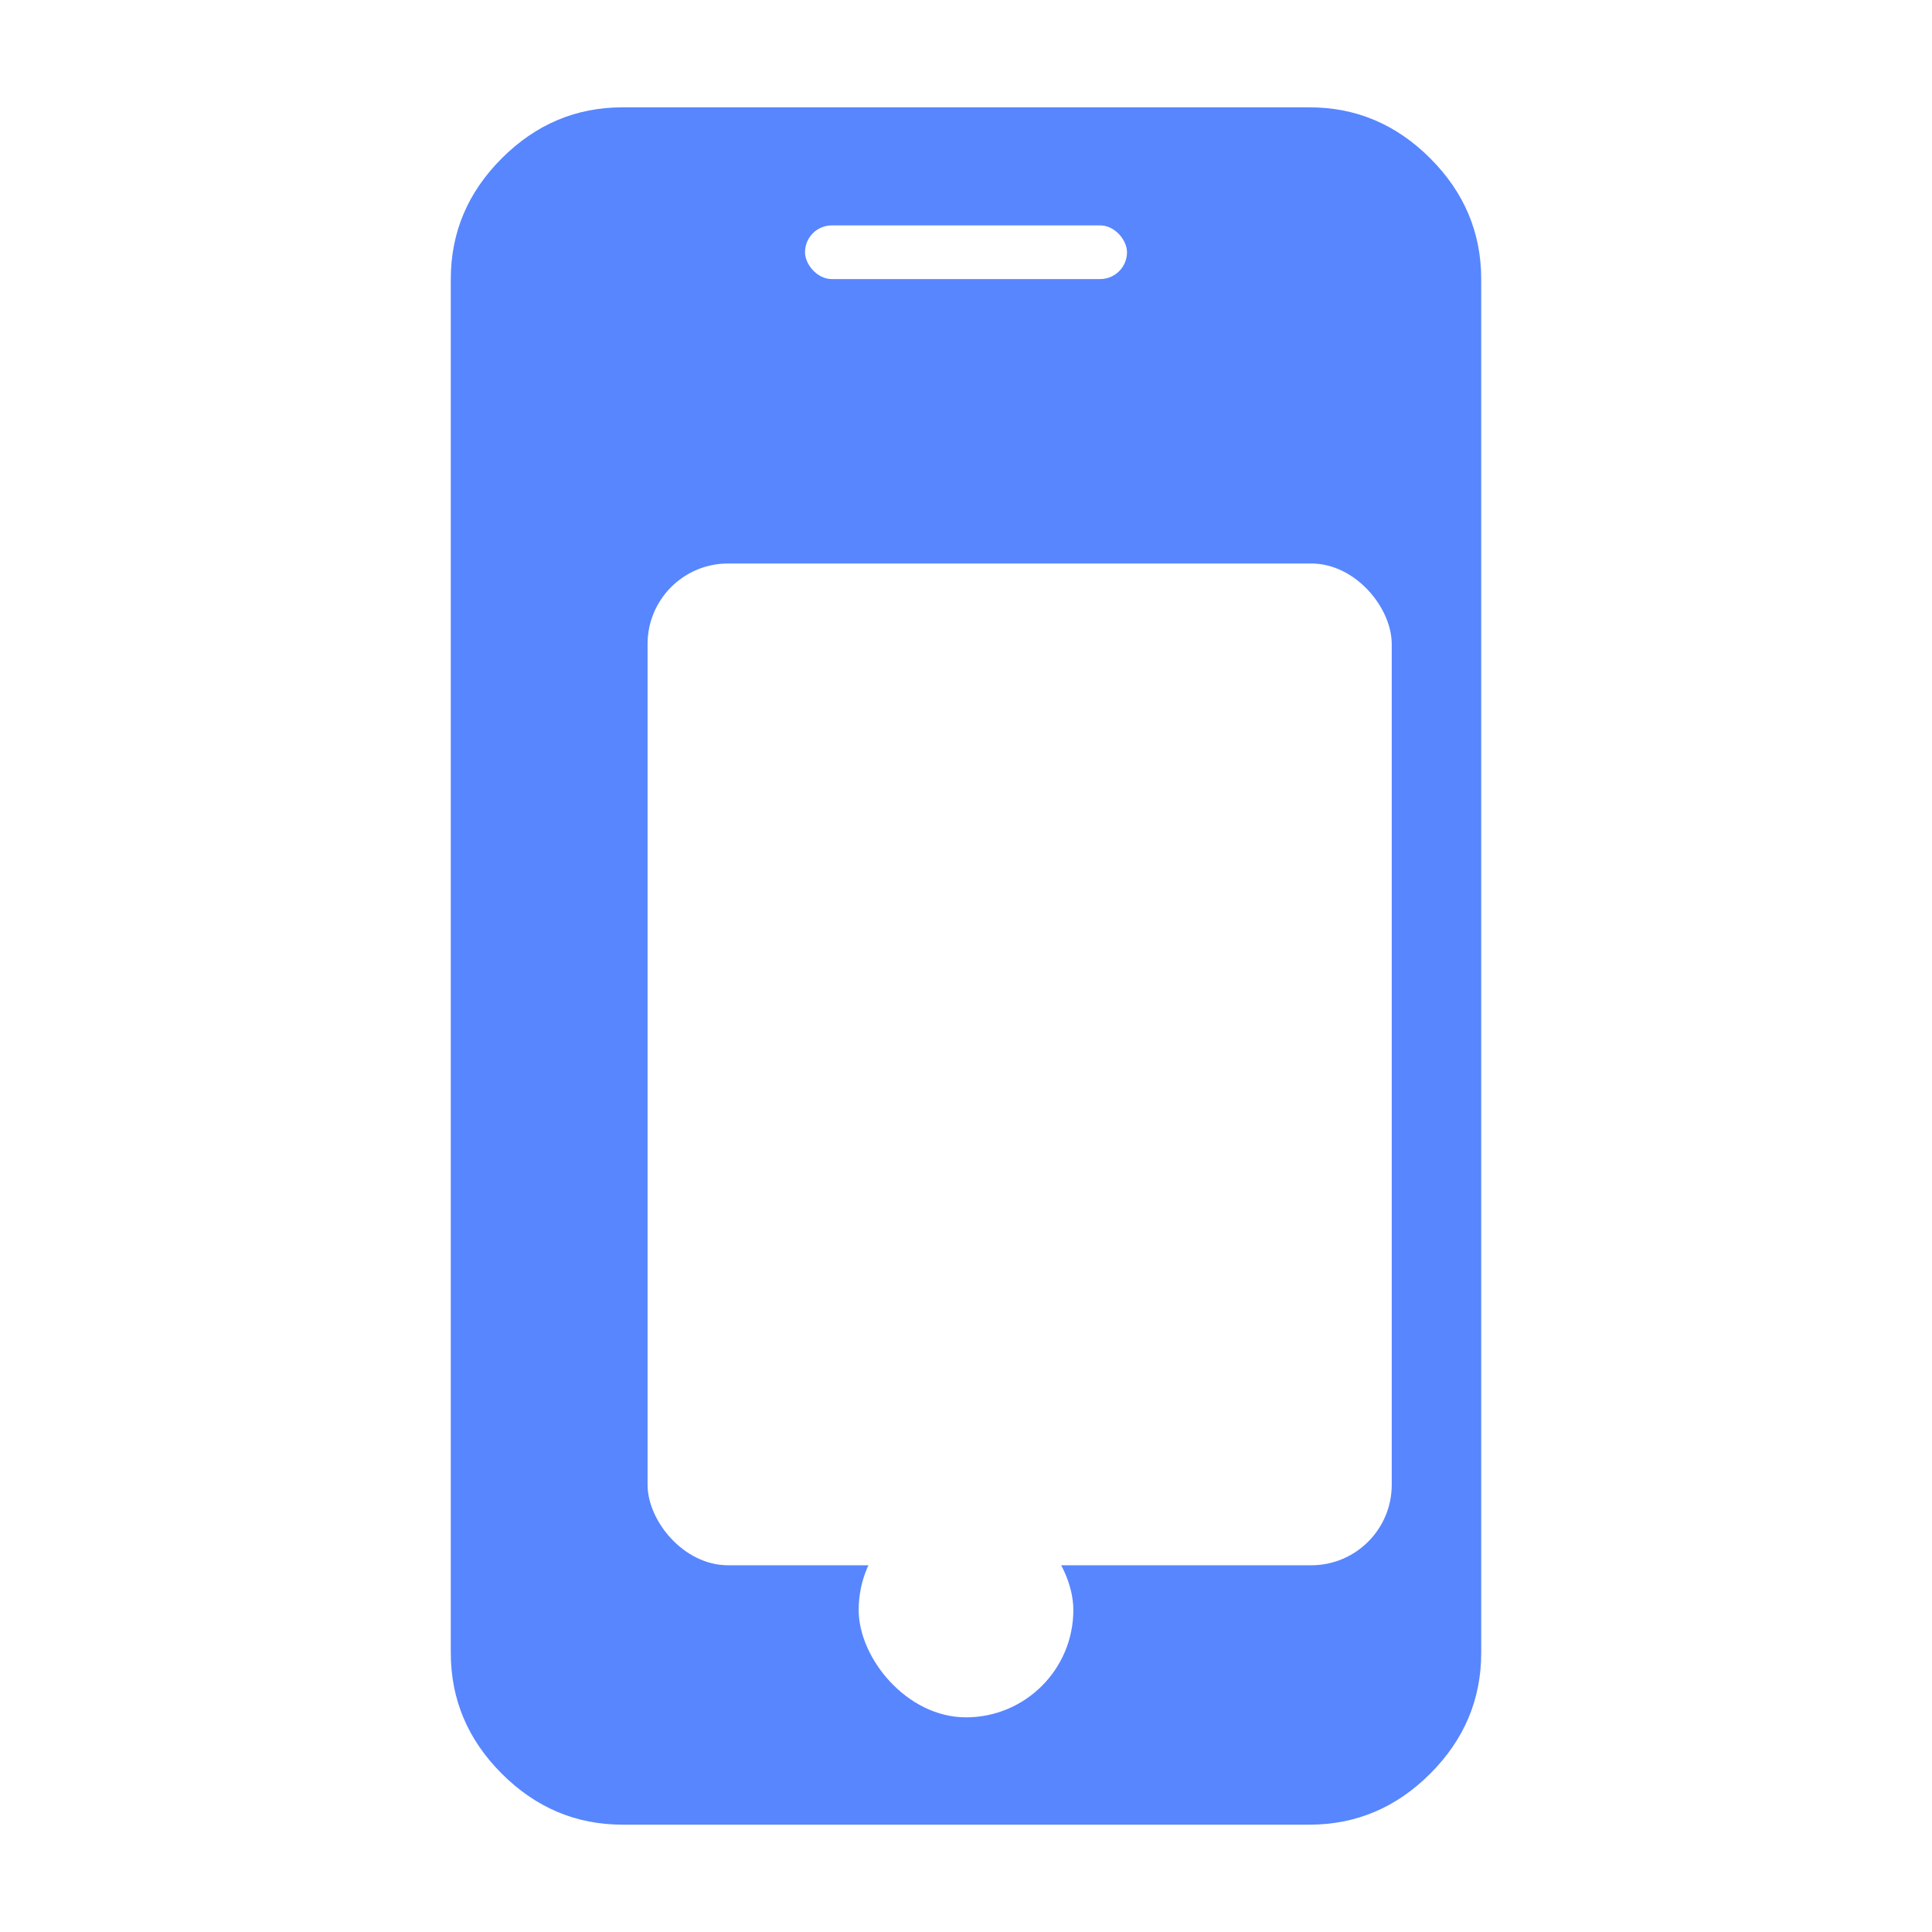 <svg width="72" height="72" viewBox="0 0 72 72" fill="none" xmlns="http://www.w3.org/2000/svg">
<g clip-path="url(#clip0)">
<path d="M53.3 5.9C52.034 4.633 50.533 4 48.8 4H23.2C21.467 4 19.967 4.633 18.7 5.9C17.433 7.166 16.8 8.666 16.8 10.4V61.6C16.8 63.333 17.433 64.833 18.7 66.1C19.967 67.366 21.467 68 23.2 68H48.8C50.533 68 52.034 67.366 53.299 66.1C54.566 64.833 55.2 63.333 55.2 61.6V10.4C55.2 8.666 54.567 7.167 53.3 5.9Z" fill="#5786FF"/>
<g filter="url(#filter0_d)">
<rect x="22.133" y="15" width="27.733" height="37.333" rx="3" fill="white"/>
</g>
<rect x="32" y="56" width="8" height="8" rx="4" fill="white"/>
<rect x="30" y="8.4" width="12" height="2" rx="1" fill="white"/>
</g>
<defs>
<filter id="filter0_d" x="12.133" y="9" width="51.733" height="61.333" filterUnits="userSpaceOnUse" color-interpolation-filters="sRGB">
<feFlood flood-opacity="0" result="BackgroundImageFix"/>
<feColorMatrix in="SourceAlpha" type="matrix" values="0 0 0 0 0 0 0 0 0 0 0 0 0 0 0 0 0 0 127 0"/>
<feOffset dx="2" dy="6"/>
<feGaussianBlur stdDeviation="6"/>
<feColorMatrix type="matrix" values="0 0 0 0 0.18 0 0 0 0 0.348 0 0 0 0 0.783 0 0 0 0.24 0"/>
<feBlend mode="normal" in2="BackgroundImageFix" result="effect1_dropShadow"/>
<feBlend mode="normal" in="SourceGraphic" in2="effect1_dropShadow" result="shape"/>
</filter>
<clipPath id="clip0">
<rect width="64" height="64" fill="white" transform="translate(4 4)"/>
</clipPath>
</defs>
</svg>
